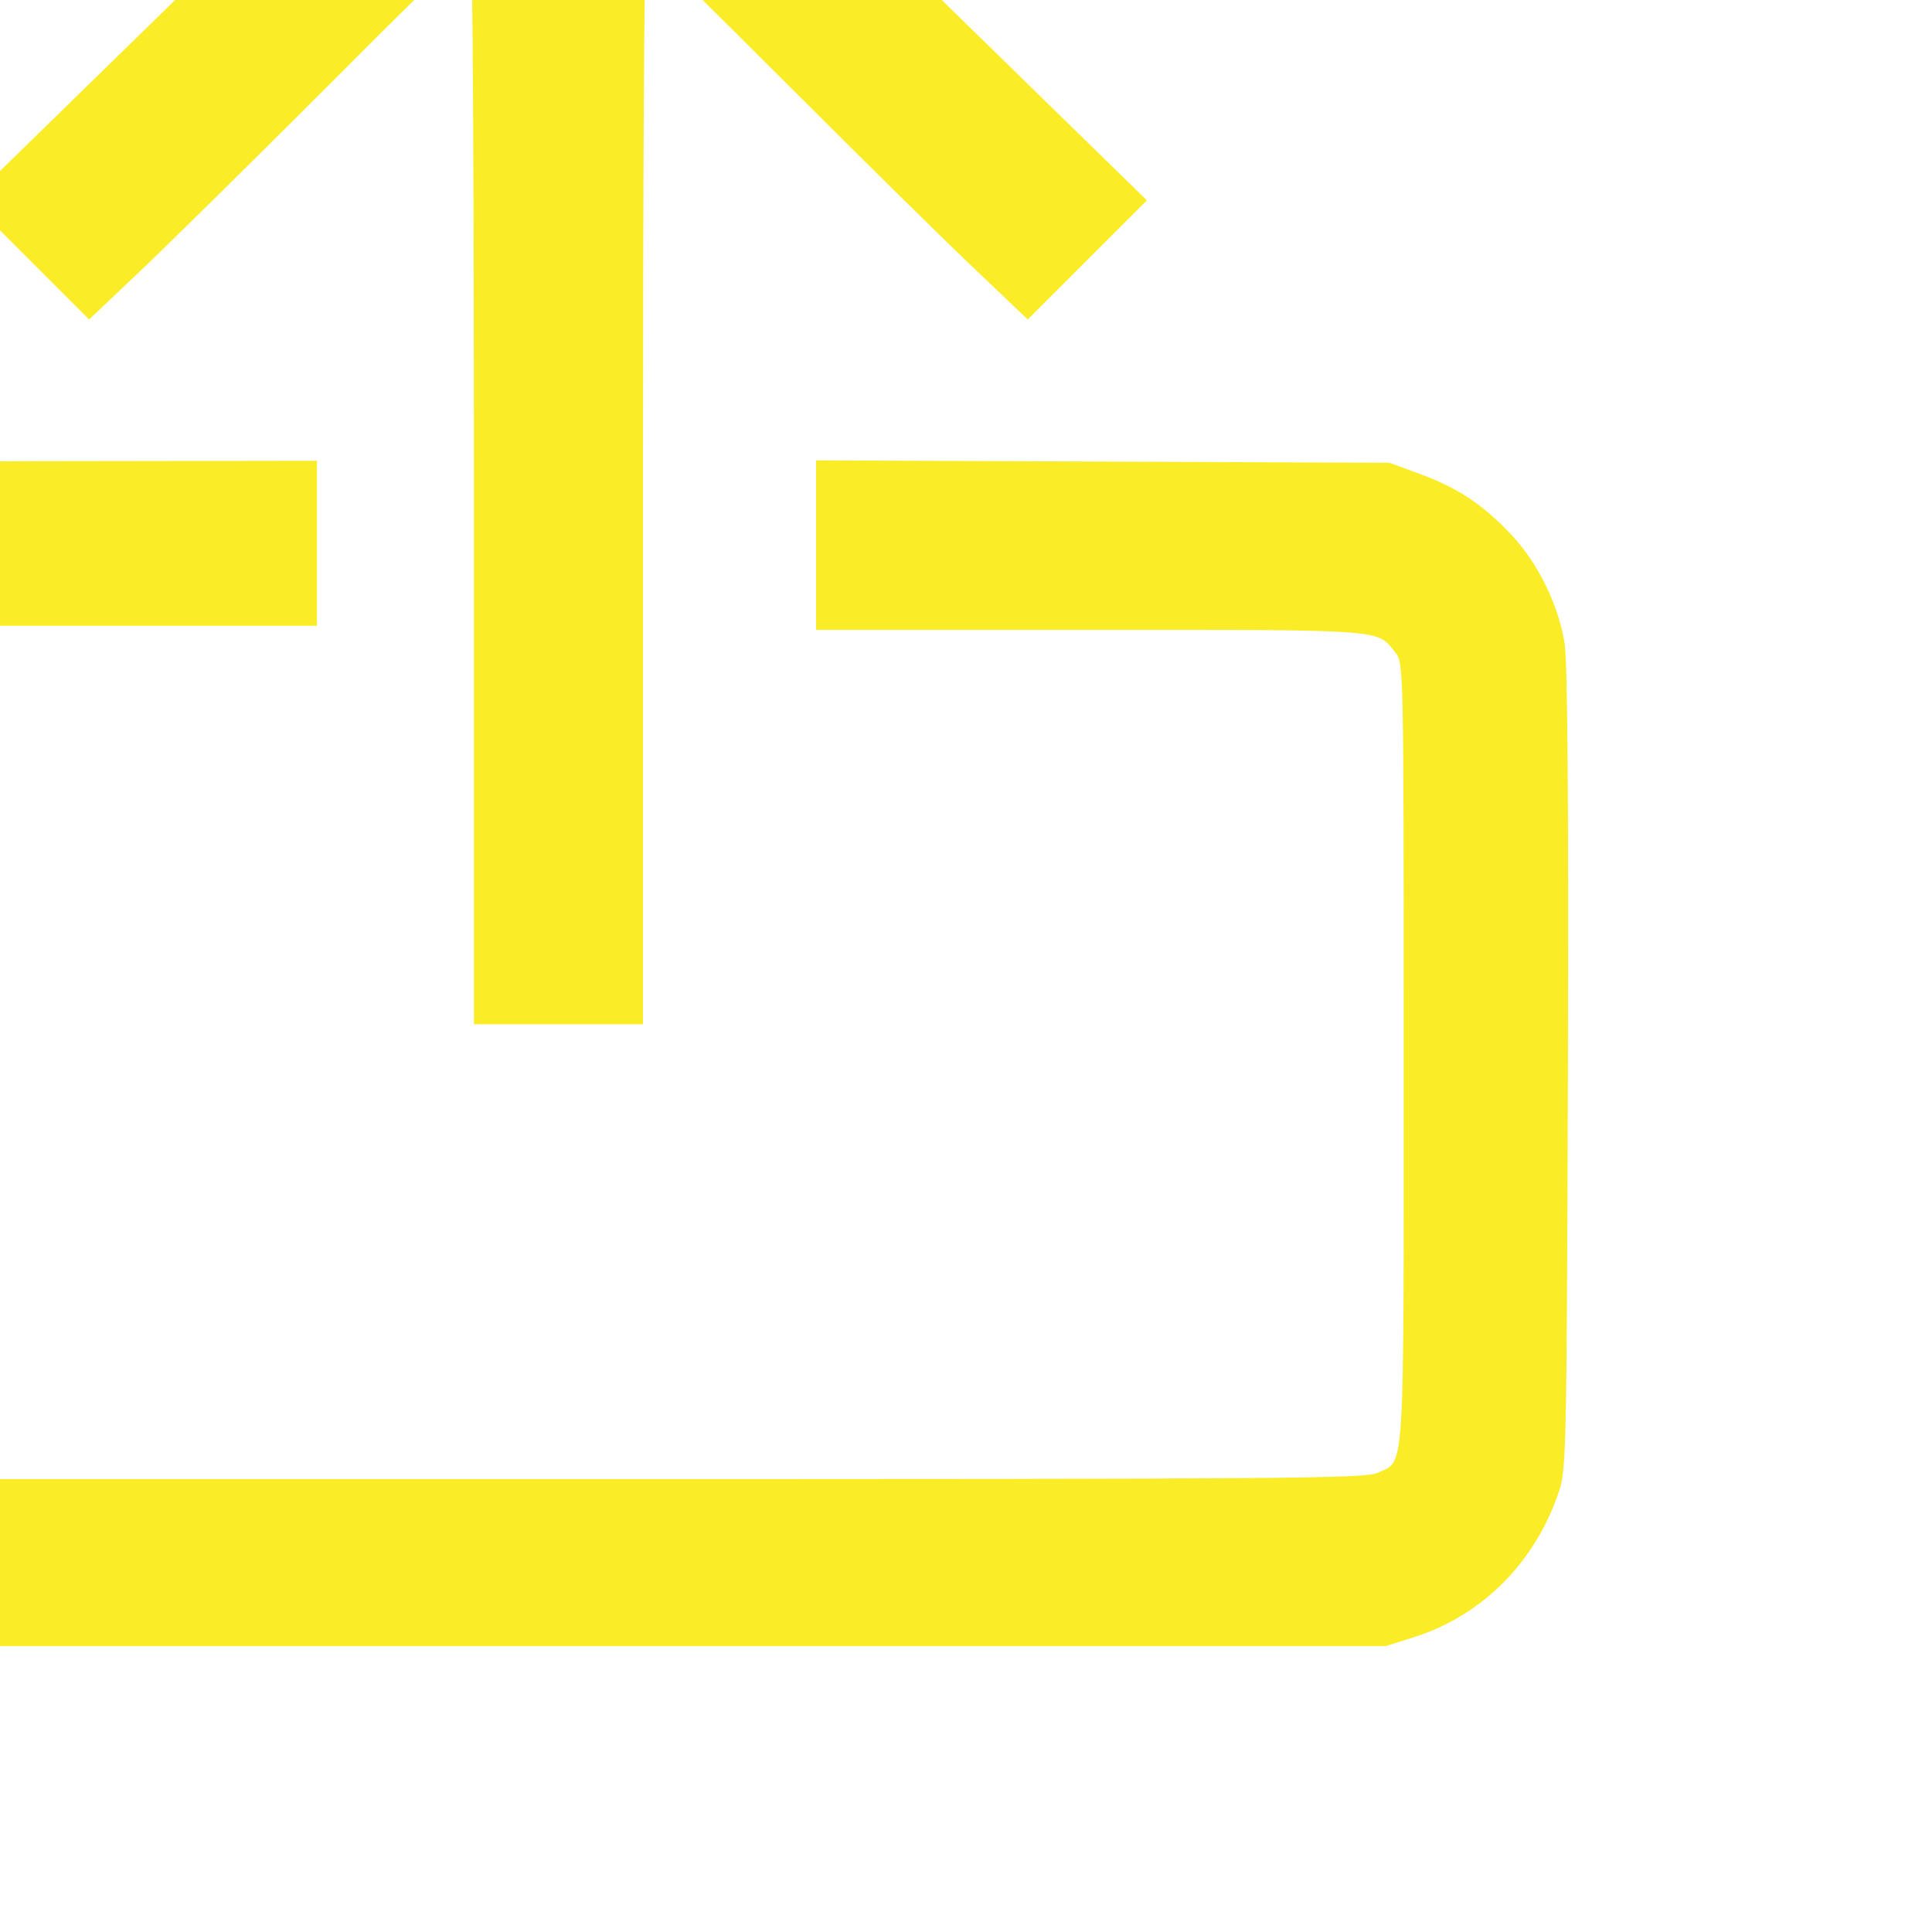 <?xml version="1.0"?>
<svg width="24" height="24" xmlns="http://www.w3.org/2000/svg" xmlns:svg="http://www.w3.org/2000/svg" preserveAspectRatio="xMidYMid meet" version="1.0">
 <g class="layer">
  <title>Layer 1</title>
  <g fill="#000000" id="svg_1" transform="matrix(0.005 0 0 -0.005 110.034 91.967)">
   <path d="m-21353.36,18606.63l-728,-711l148,-148l148,-148l115,109c64,60 276,269 471,464c195,196 358,356 362,356c5,0 8,-603 8,-1340l0,-1340l210,0l210,0l0,1340c0,737 3,1340 8,1340c4,0 162,-156 352,-346c190,-190 402,-399 471,-464l125,-119l148,148l148,148l-728,711c-400,392 -730,712 -734,712c-3,0 -334,-320 -734,-712z" fill="#faed27" id="svg_2"/>
   <path d="m-22671.36,17237.63c-197,-29 -369,-178 -431,-374l-22,-70l0,-1020c0,-962 1,-1023 18,-1080c28,-89 60,-146 119,-210c67,-74 153,-130 243,-158l70,-22l2055,0l2055,0l70,22c170,54 302,186 361,363c18,52 19,113 22,1045c2,665 -1,1013 -8,1060c-15,97 -67,203 -136,275c-70,73 -132,114 -226,148l-73,27l-712,3l-713,3l0,-211l0,-210l680,0c741,0 713,2 759,-56c21,-27 21,-28 21,-996c0,-1070 4,-1010 -64,-1042c-31,-15 -204,-16 -2034,-16l-1999,0l-34,23c-18,12 -39,34 -46,47c-10,20 -13,239 -13,993c0,896 1,971 17,998c36,61 14,59 777,59l696,0l0,205l0,205l-697,-1c-384,-1 -723,-5 -755,-10z" fill="#faed27" id="svg_3"/>
  </g>
 </g>
</svg>